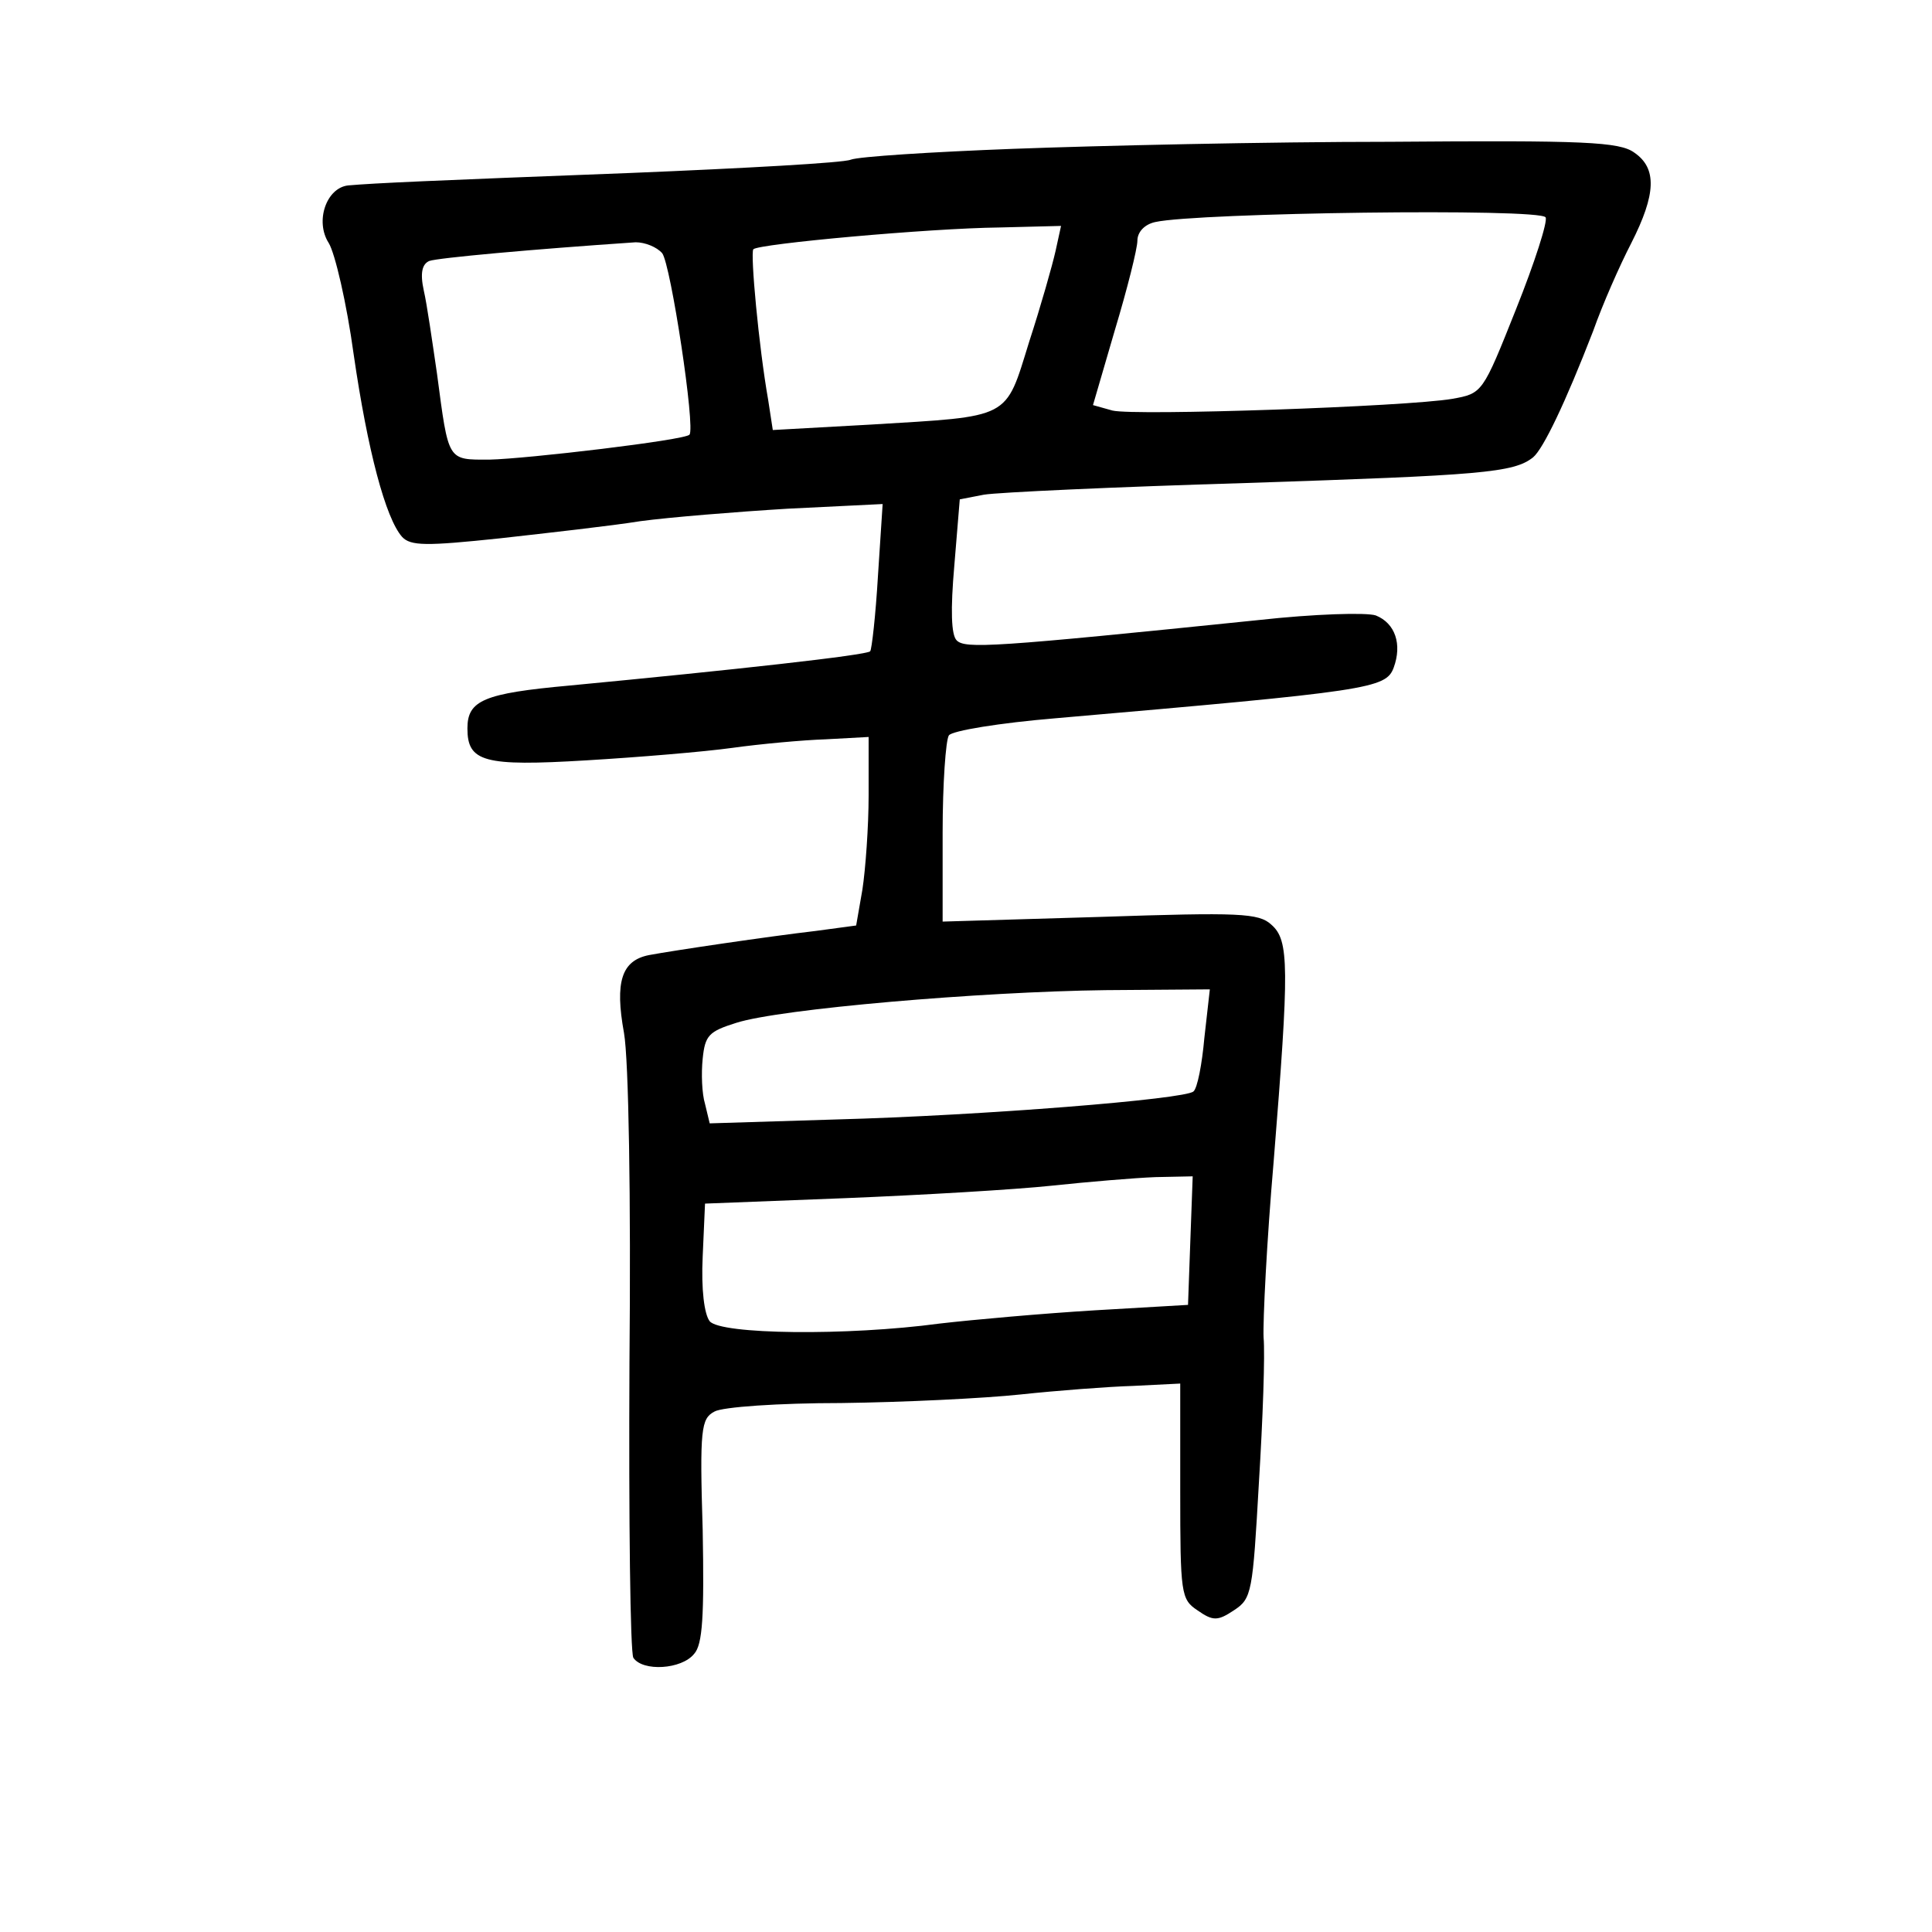 <?xml version="1.0" standalone="no"?>
<!DOCTYPE svg PUBLIC "-//W3C//DTD SVG 20010904//EN"
 "http://www.w3.org/TR/2001/REC-SVG-20010904/DTD/svg10.dtd">
<svg version="1.0" xmlns="http://www.w3.org/2000/svg"
 width="248pt" height="248pt" viewBox="0 0 248 248"
 preserveAspectRatio="xMidYMid meet">
<g transform="translate(0,248) scale(0.1,-0.1)"
fill="#000000" stroke="none">
<path d="M1302 2289 c-106 -4 -200 -10 -210 -14 -9 -4 -136 -11 -282 -17 -262
-10 -328 -13 -363 -16 -28 -3 -43 -46 -25 -74 8 -13 23 -77 32 -143 18 -124
41 -210 62 -234 11 -12 31 -12 126 -2 62 7 143 16 180 22 37 5 123 12 189 16
l122 6 -6 -92 c-3 -51 -8 -95 -10 -97 -4 -5 -176 -24 -386 -44 -110 -10 -131
-19 -131 -55 0 -43 21 -49 153 -41 67 4 151 11 187 16 36 5 90 10 120 11 l55
3 0 -75 c0 -40 -4 -95 -8 -121 l-8 -46 -52 -7 c-60 -7 -182 -25 -214 -31 -35
-7 -44 -34 -32 -100 6 -34 9 -212 7 -424 -1 -201 1 -371 5 -378 12 -18 62 -15
78 5 11 12 13 49 11 159 -4 130 -2 143 15 152 10 6 83 11 163 11 80 1 183 6
230 11 47 5 112 10 145 11 l60 3 0 -138 c0 -132 1 -139 22 -153 20 -14 26 -14
47 0 23 15 24 23 32 164 5 81 8 165 6 186 -1 21 4 123 13 227 20 249 20 283
-3 303 -16 15 -41 16 -220 10 l-202 -6 0 114 c0 63 4 119 8 125 4 6 65 16 137
22 403 35 424 38 434 65 11 30 2 57 -23 67 -12 4 -79 2 -151 -6 -341 -35 -376
-37 -387 -26 -7 7 -8 39 -3 96 l7 85 31 6 c18 3 169 10 337 15 301 10 343 13
368 33 13 11 41 69 77 162 12 34 34 84 49 113 32 63 33 96 4 116 -19 14 -64
16 -313 14 -159 0 -377 -5 -483 -9z m682 -88 c3 -5 -14 -58 -38 -118 -43 -108
-43 -108 -82 -115 -59 -10 -407 -22 -436 -15 l-25 7 28 96 c16 53 29 105 29
115 0 11 9 21 23 24 54 12 494 18 501 6z m-629 -43 c-4 -18 -19 -71 -34 -117
-31 -100 -22 -95 -203 -106 l-126 -7 -6 39 c-12 68 -23 188 -19 193 6 7 226
27 316 28 l79 2 -7 -32z m-505 -3 c11 -14 43 -225 35 -233 -6 -7 -209 -31
-257 -32 -54 0 -52 -3 -67 110 -6 41 -13 90 -17 107 -5 23 -2 34 7 38 11 4
132 15 265 24 12 0 27 -6 34 -14z m696 -1007 c-3 -34 -9 -65 -14 -69 -10 -10
-272 -31 -459 -36 l-162 -5 -6 25 c-4 13 -5 39 -3 58 3 30 8 35 43 46 56 18
314 40 474 42 l134 1 -7 -62z m-18 -260 l-3 -83 -120 -7 c-66 -4 -156 -12
-199 -17 -119 -16 -281 -14 -295 3 -7 9 -11 41 -9 83 l3 68 180 7 c99 4 218
11 265 16 47 5 107 10 133 11 l48 1 -3 -82z"/>
</g>
</svg>
